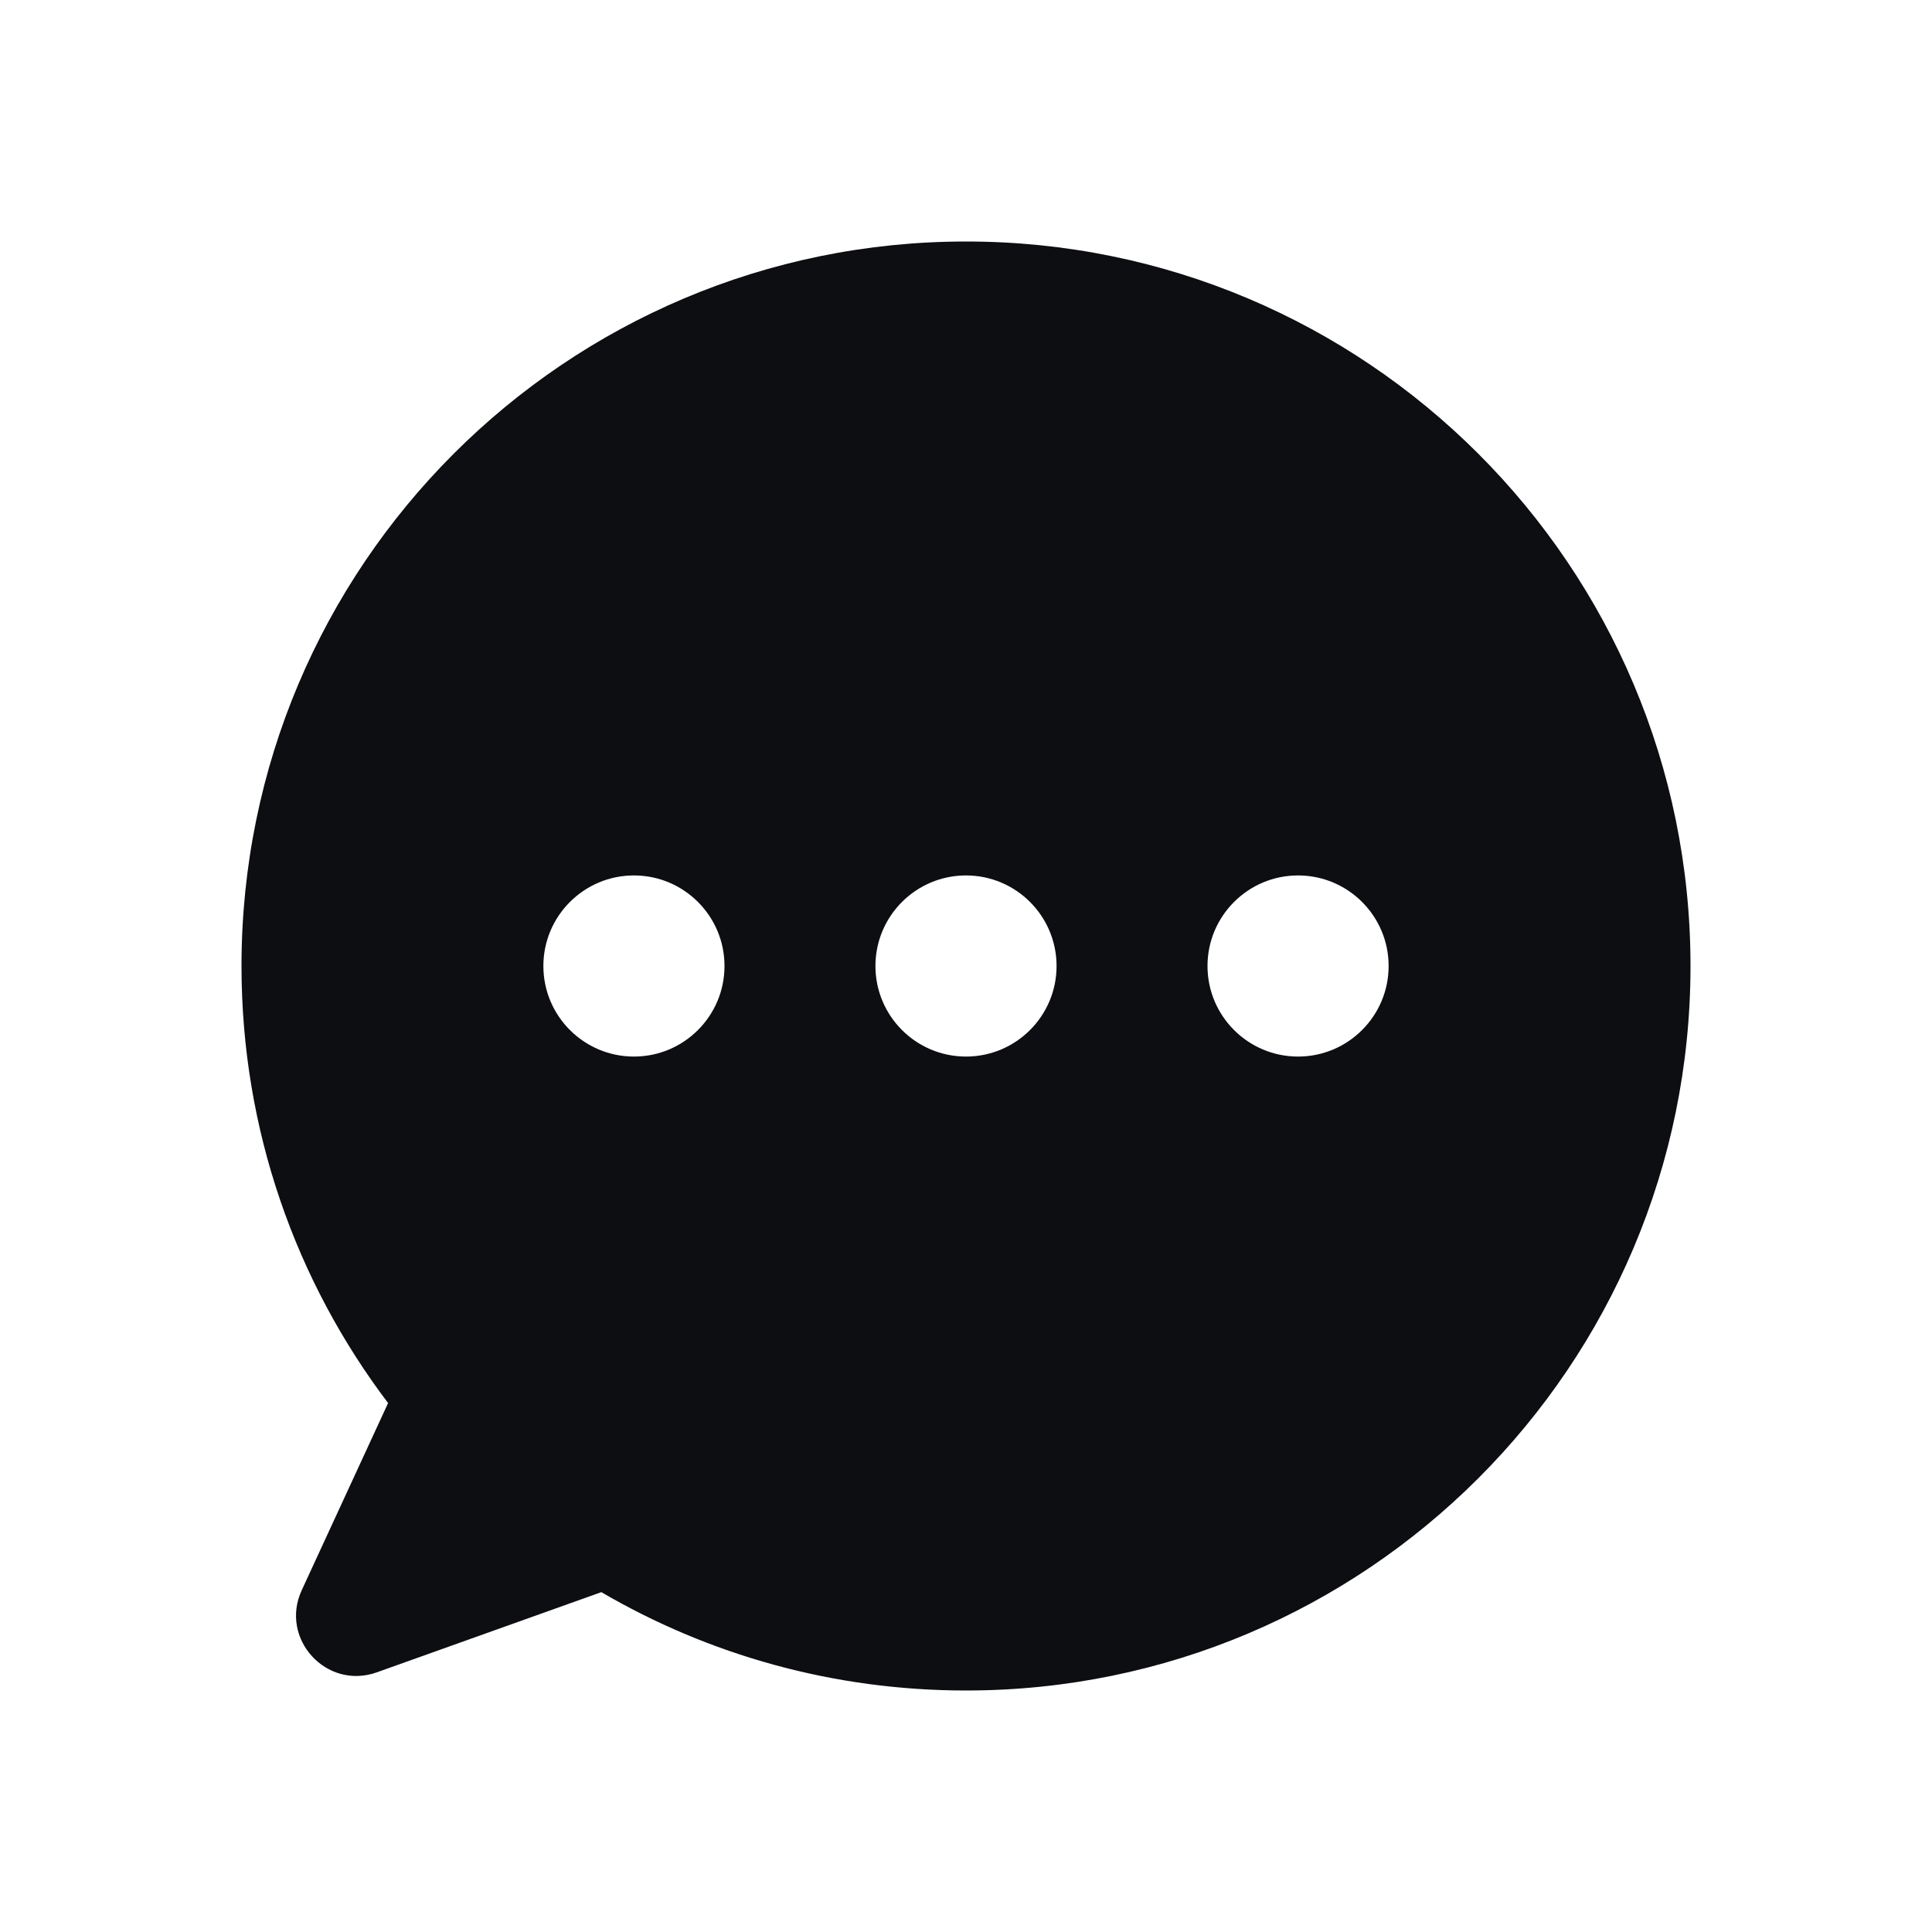 <svg width="32" height="32" viewBox="0 0 32 32" fill="none" xmlns="http://www.w3.org/2000/svg">
<path fill-rule="evenodd" clip-rule="evenodd" d="M28 16C28 22.627 22.627 28 16 28C13.798 28 11.734 27.407 9.96 26.371L6.242 27.699C5.407 27.997 4.626 27.143 4.998 26.338L6.428 23.239C4.904 21.227 4 18.719 4 16C4 9.373 9.373 4 16 4C22.627 4 28 9.373 28 16ZM17.5 16C17.5 16.828 16.828 17.5 16 17.5C15.172 17.5 14.5 16.828 14.5 16C14.5 15.172 15.172 14.5 16 14.5C16.828 14.5 17.5 15.172 17.5 16ZM10.5 17.5C11.328 17.5 12 16.828 12 16C12 15.172 11.328 14.5 10.5 14.5C9.672 14.5 9 15.172 9 16C9 16.828 9.672 17.5 10.5 17.5ZM23 16C23 16.828 22.328 17.5 21.5 17.5C20.672 17.5 20 16.828 20 16C20 15.172 20.672 14.5 21.5 14.5C22.328 14.5 23 15.172 23 16Z" fill="#0C0E12"/>
</svg>
